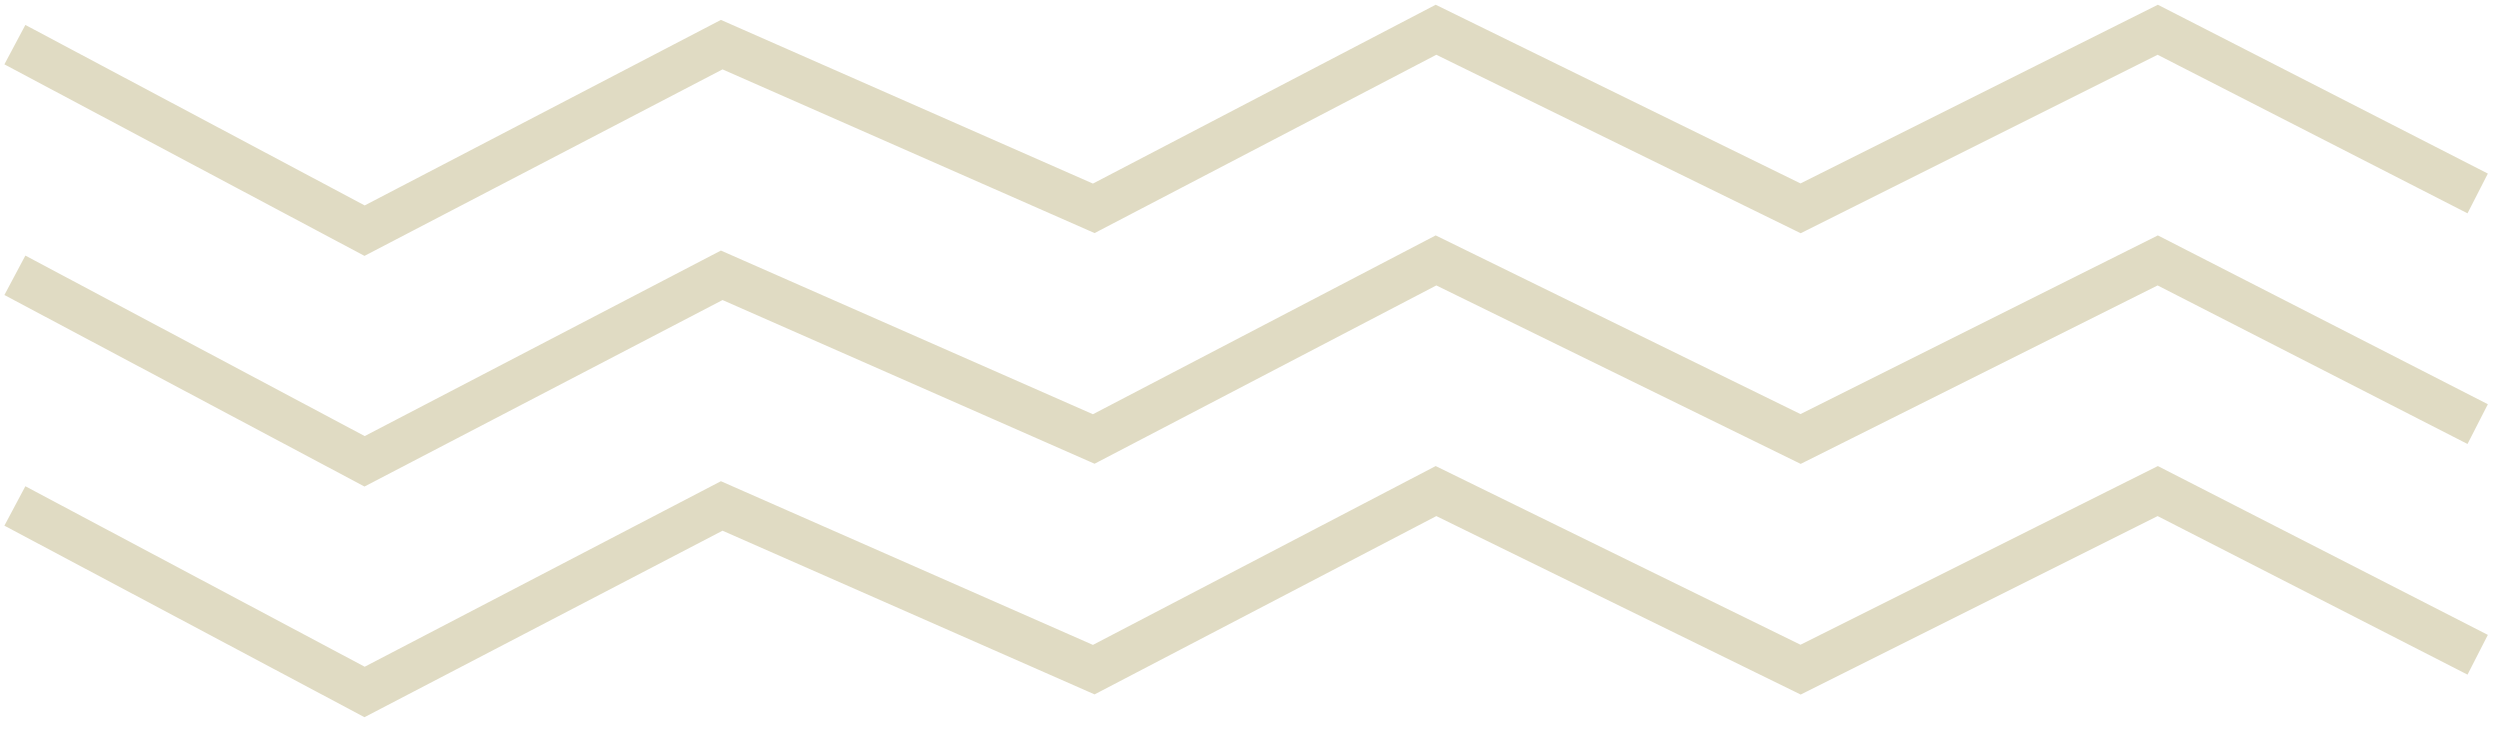 <svg width="168" height="49" viewBox="0 0 168 49" fill="none" xmlns="http://www.w3.org/2000/svg">
<path d="M1 3L24.5 15.5L48.5 3L73.5 14L96.5 2L121 14L145 2L166.5 13" stroke="#E0DBC3" stroke-width="3"/>
<path d="M1 18.5L24.5 31L48.5 18.5L73.5 29.5L96.5 17.5L121 29.5L145 17.5L166.5 28.5" stroke="#E0DBC3" stroke-width="3"/>
<path d="M1 34L24.5 46.5L48.5 34L73.5 45L96.5 33L121 45L145 33L166.5 44" stroke="#E0DBC3" stroke-width="3"/>
</svg>
